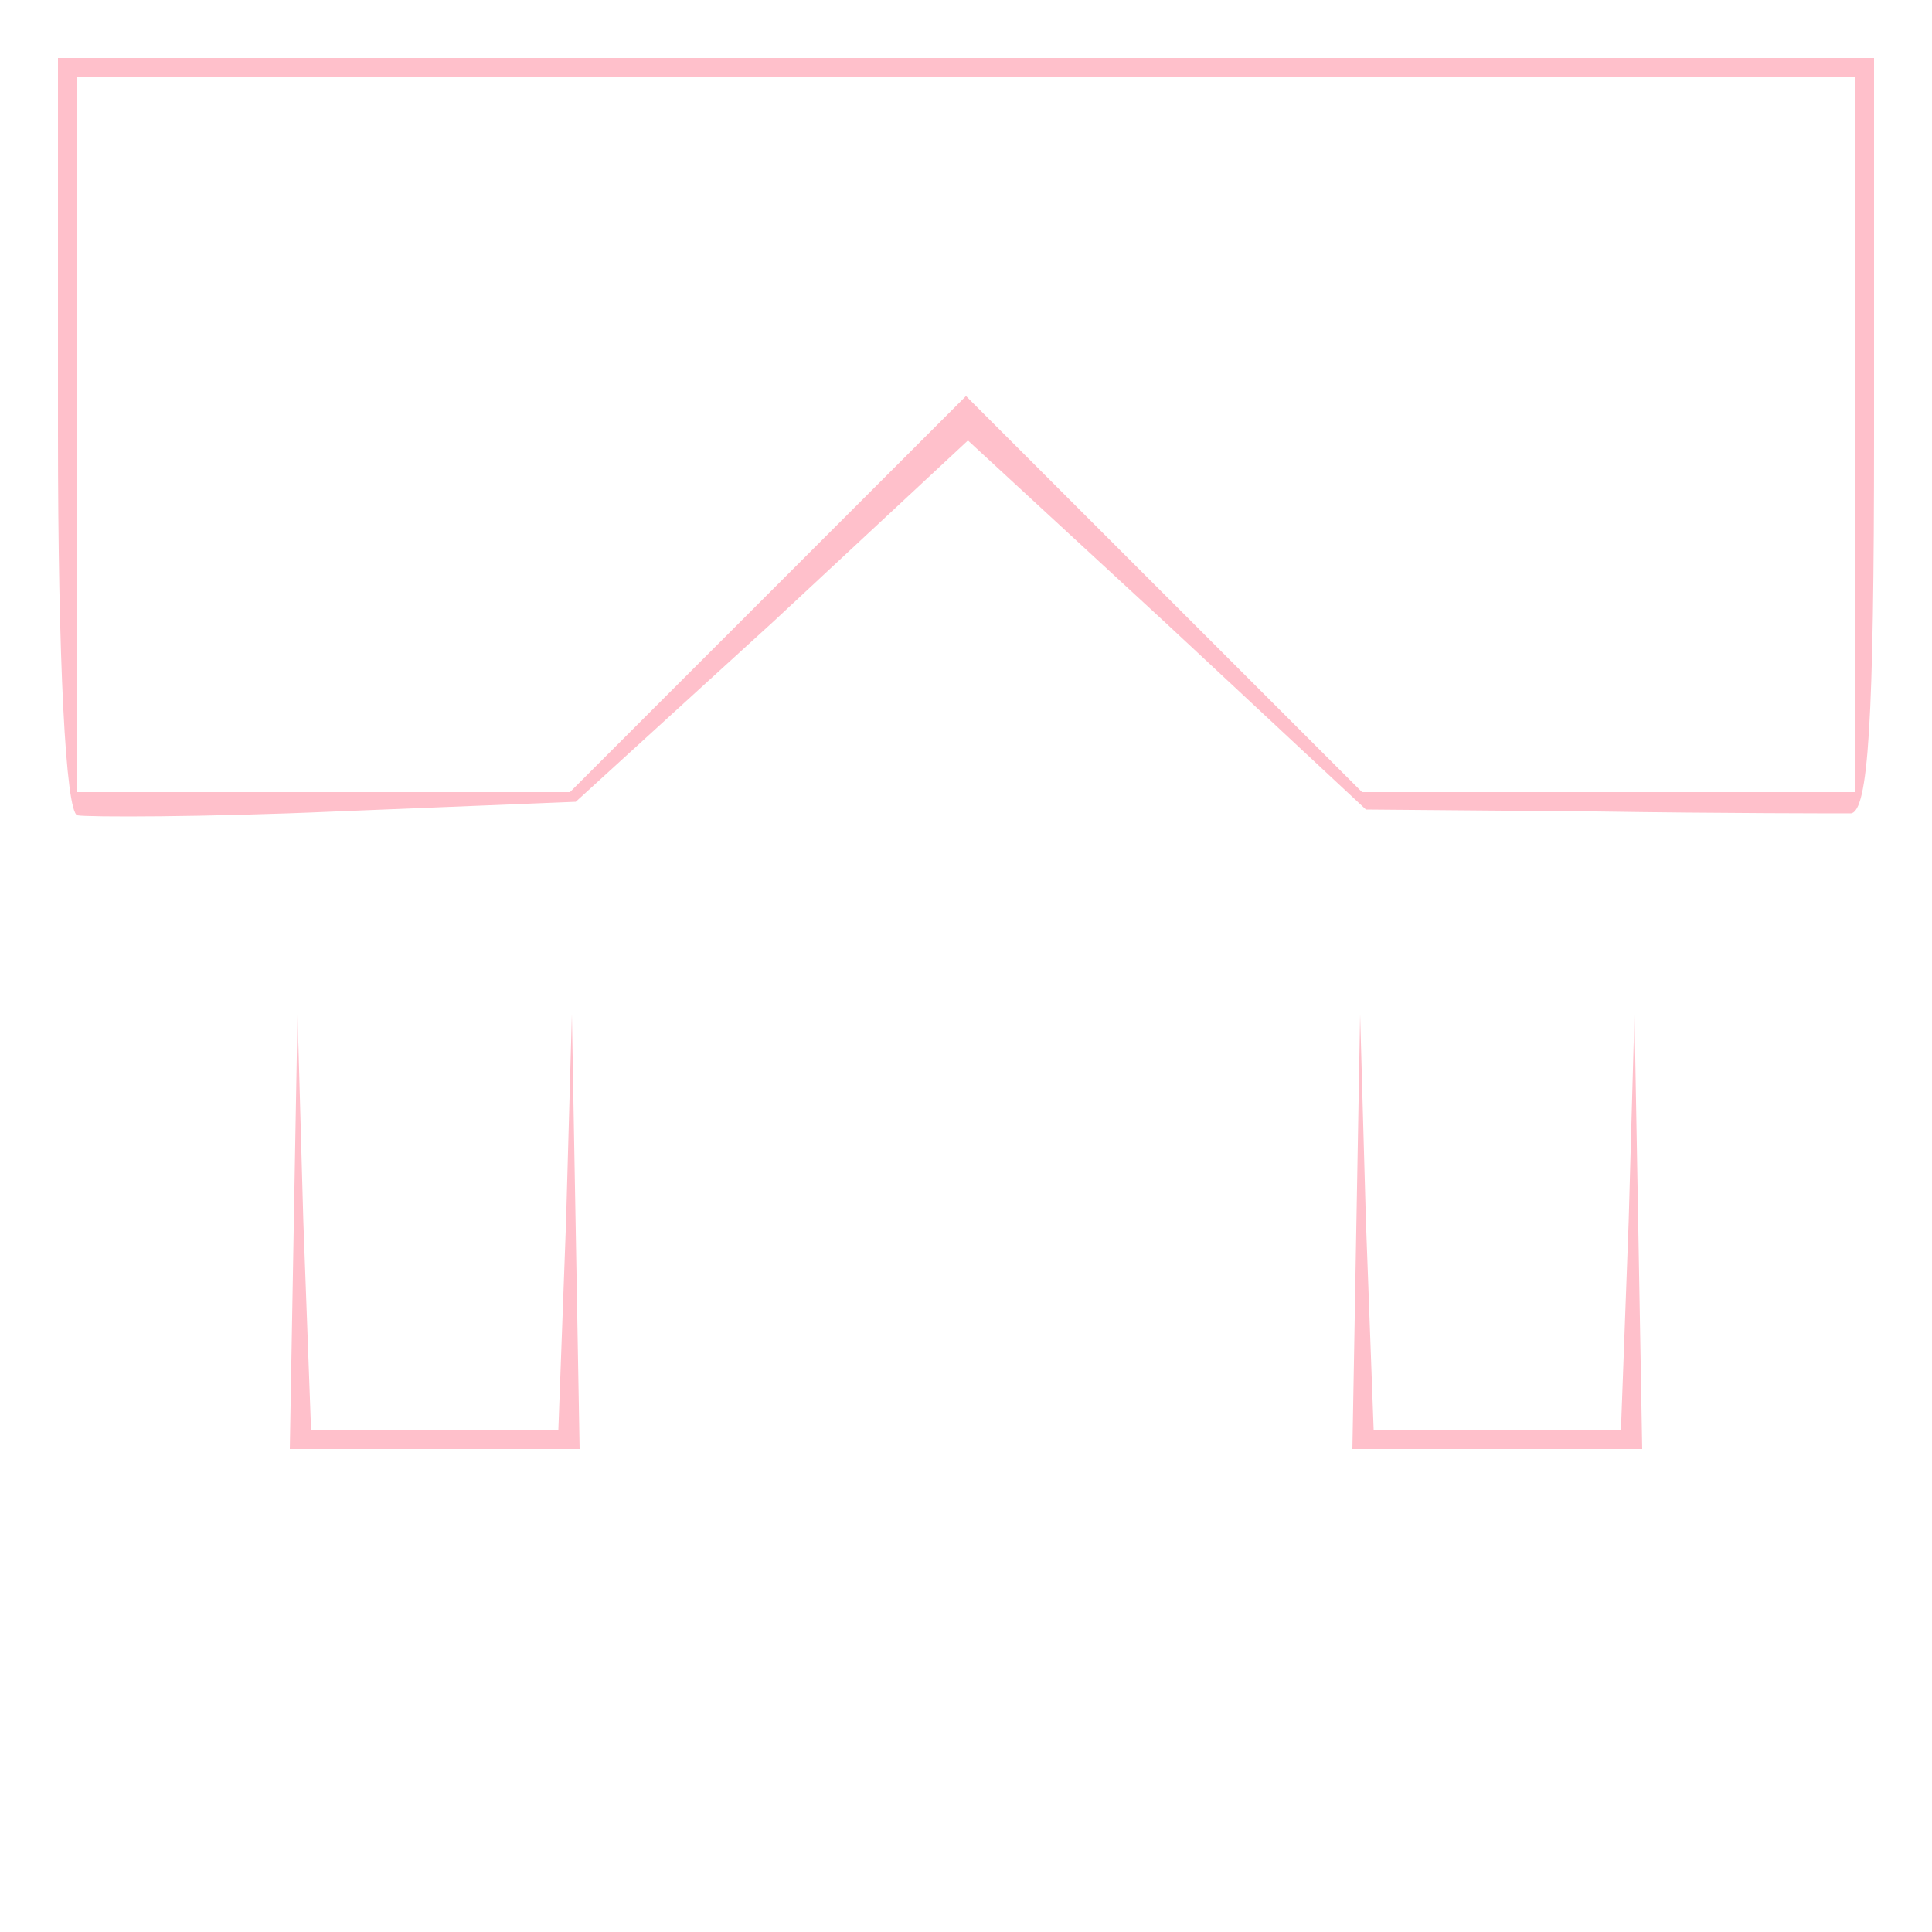 <?xml version="1.0" standalone="no"?>
<!DOCTYPE svg PUBLIC "-//W3C//DTD SVG 20010904//EN"
 "http://www.w3.org/TR/2001/REC-SVG-20010904/DTD/svg10.dtd">
<svg version="1.0" xmlns="http://www.w3.org/2000/svg"
 width="100pt" height="100pt" viewBox="0 0 100 100"
 preserveAspectRatio="xMidYMid meet">

<g transform="translate(0,100) scale(0.1,-0.1)"
fill="#FFC0CB" stroke="none">
<path d="M30 776 c0 -118 4 -196 10 -198 5 -1 66 -1 134 2 l124 5 102 93 101
94 103 -95 103 -96 119 -1 c65 -1 125 -1 132 -1 9 1 12 47 12 196 l0 195 -470
0 -470 0 0 -194z m930 -1 l0 -185 -127 0 -128 0 -102 102 -103 103 -103 -103
-102 -102 -128 0 -127 0 0 185 0 185 460 0 460 0 0 -185z"/>
<path d="M152 363 l-2 -113 75 0 75 0 -2 113 -2 112 -3 -107 -4 -108 -64 0
-64 0 -4 108 -3 107 -2 -112z"/>
<path d="M702 363 l-2 -113 75 0 75 0 -2 113 -2 112 -3 -107 -4 -108 -64 0
-64 0 -4 108 -3 107 -2 -112z"/>
</g>
</svg>
